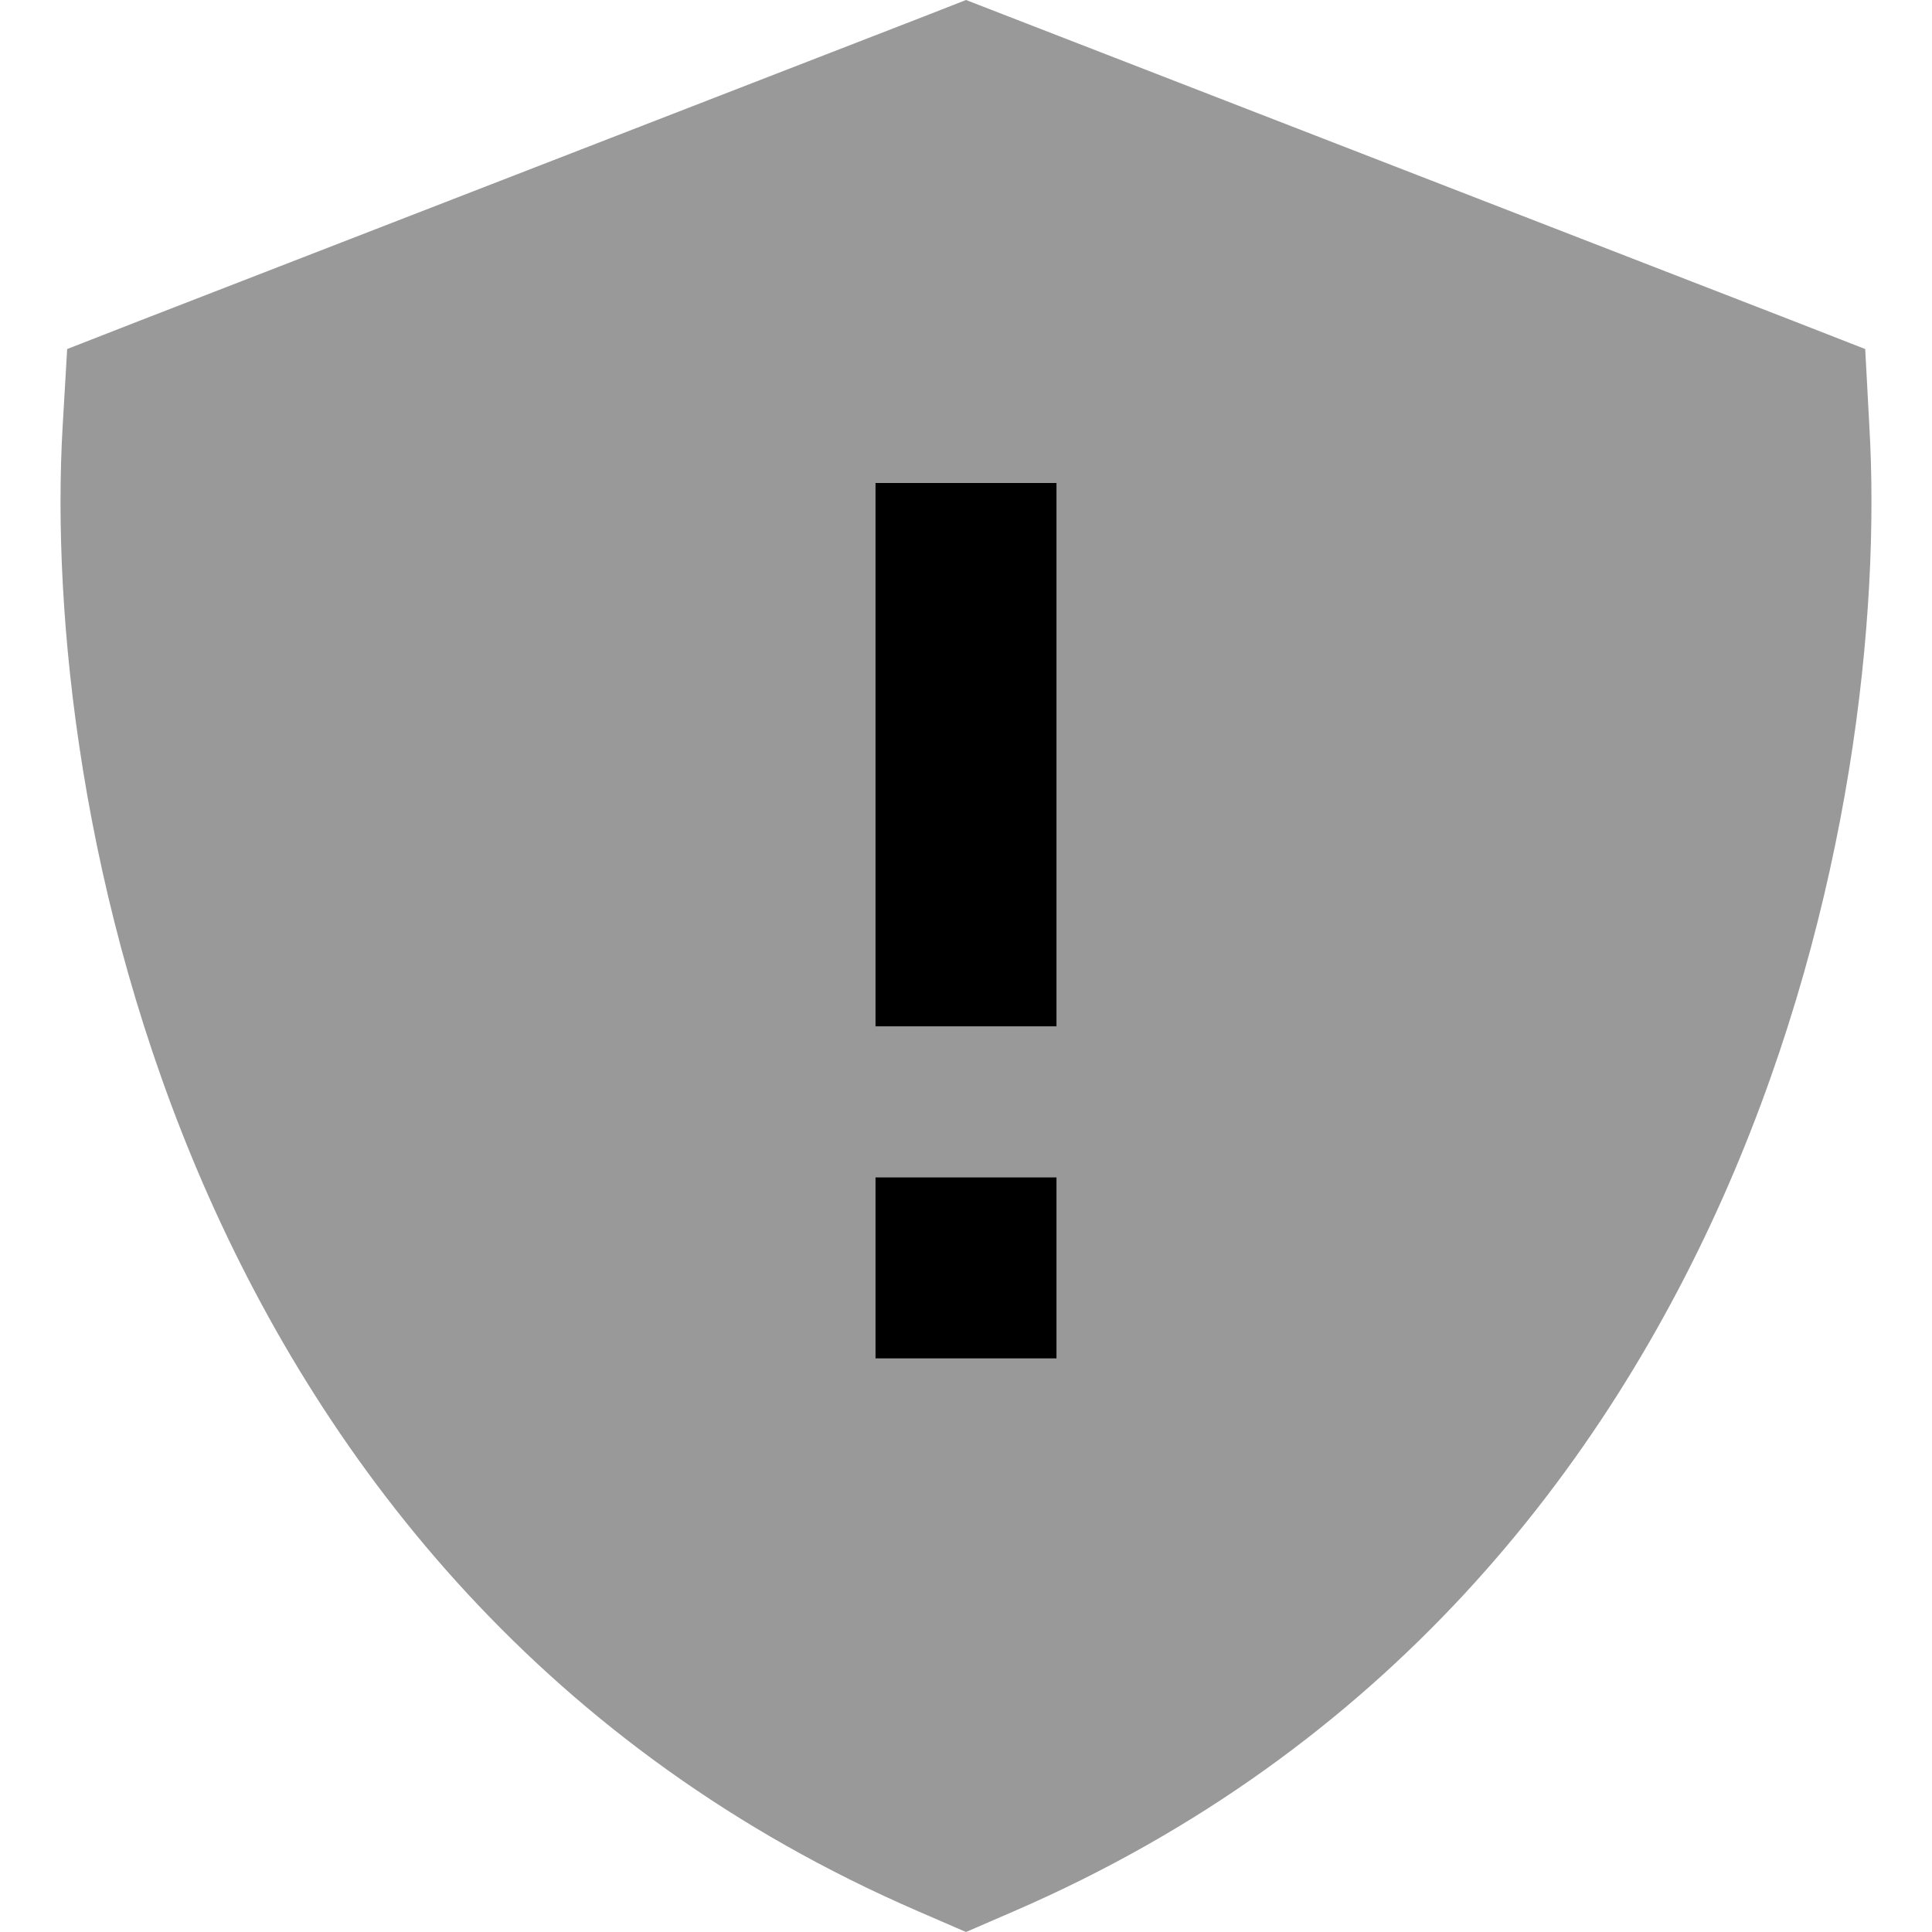 <svg xmlns="http://www.w3.org/2000/svg" viewBox="0 0 512 512"><!--! Font Awesome Pro 7.0.0 by @fontawesome - https://fontawesome.com License - https://fontawesome.com/license (Commercial License) Copyright 2025 Fonticons, Inc. --><path opacity=".4" fill="currentColor" d="M16.6 113c-2.9 49.9 4.9 126.3 37.3 200.9 32.7 75.2 91 150 189.4 192.6l12.7 5.5 12.7-5.5c98.4-42.6 156.7-117.3 189.4-192.6 32.4-74.7 40.2-151 37.3-200.9L494.3 92.5 475.1 85 267.6 4.5 256 0 244.5 4.5 37 85 17.8 92.5 16.6 113zM232 128c16 0 32 0 48 0l0 144c-16 0-32 0-48 0l0-144zm0 184c16 0 32 0 48 0l0 48c-16 0-32 0-48 0l0-48z"/><path fill="currentColor" d="M280 152l0-24-48 0 0 144 48 0 0-120zm0 160l-48 0 0 48 48 0 0-48z"/></svg>
